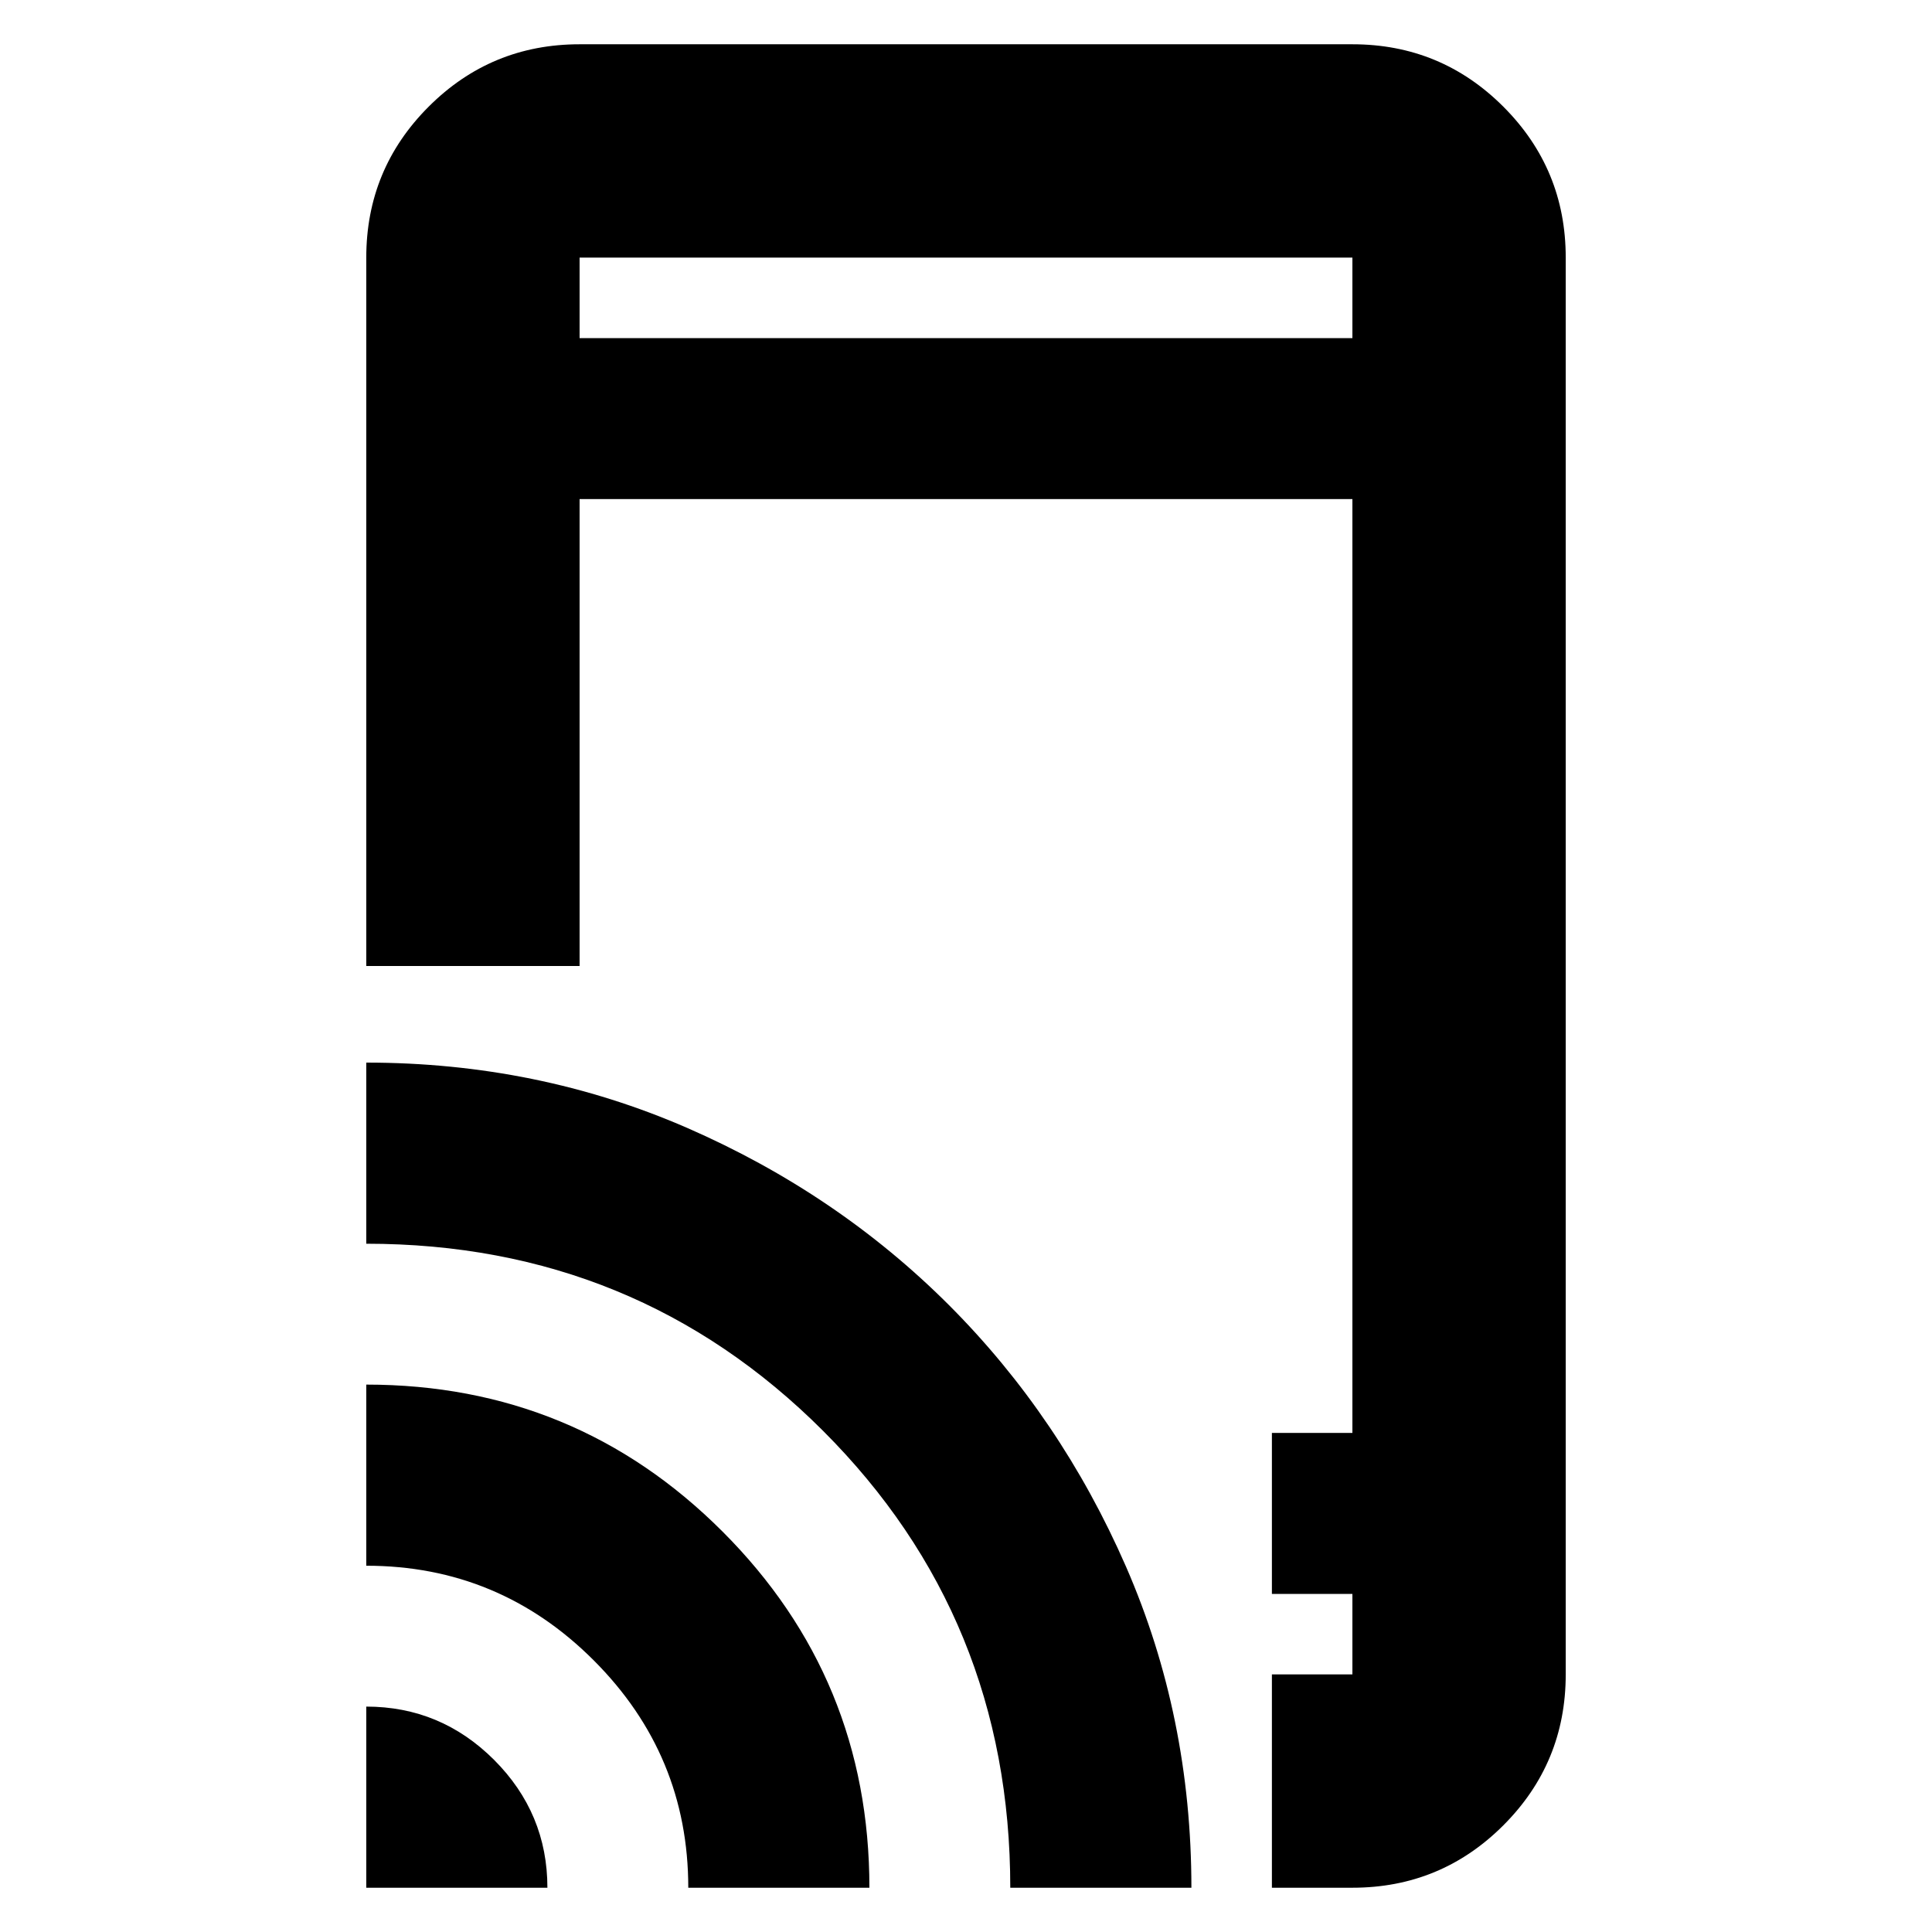 <svg xmlns="http://www.w3.org/2000/svg" height="24" width="24"><path d="M4.55 12V3.2q0-1.1.775-1.875Q6.1.55 7.2.55h9.6q1.1 0 1.875.775.775.775.775 1.875v17.6q0 1.1-.775 1.875-.775.775-1.875.775h-1V20.8h1v-1h-1v-2h1V6.2H7.2V12Zm0 11.45V21.2q.925 0 1.588.662.662.663.662 1.588Zm4 0q0-1.65-1.175-2.825Q6.2 19.45 4.55 19.45V17.2q2.6 0 4.425 1.825Q10.8 20.85 10.8 23.45Zm4 0q0-3.35-2.325-5.675Q7.9 15.45 4.55 15.45V13.2q2.125 0 3.988.812 1.862.813 3.25 2.2 1.387 1.388 2.2 3.25.812 1.863.812 3.988Zm4.25-3.65v1ZM7.2 4.2h9.6v-1H7.2Zm0-1v1-1Z"/></svg>